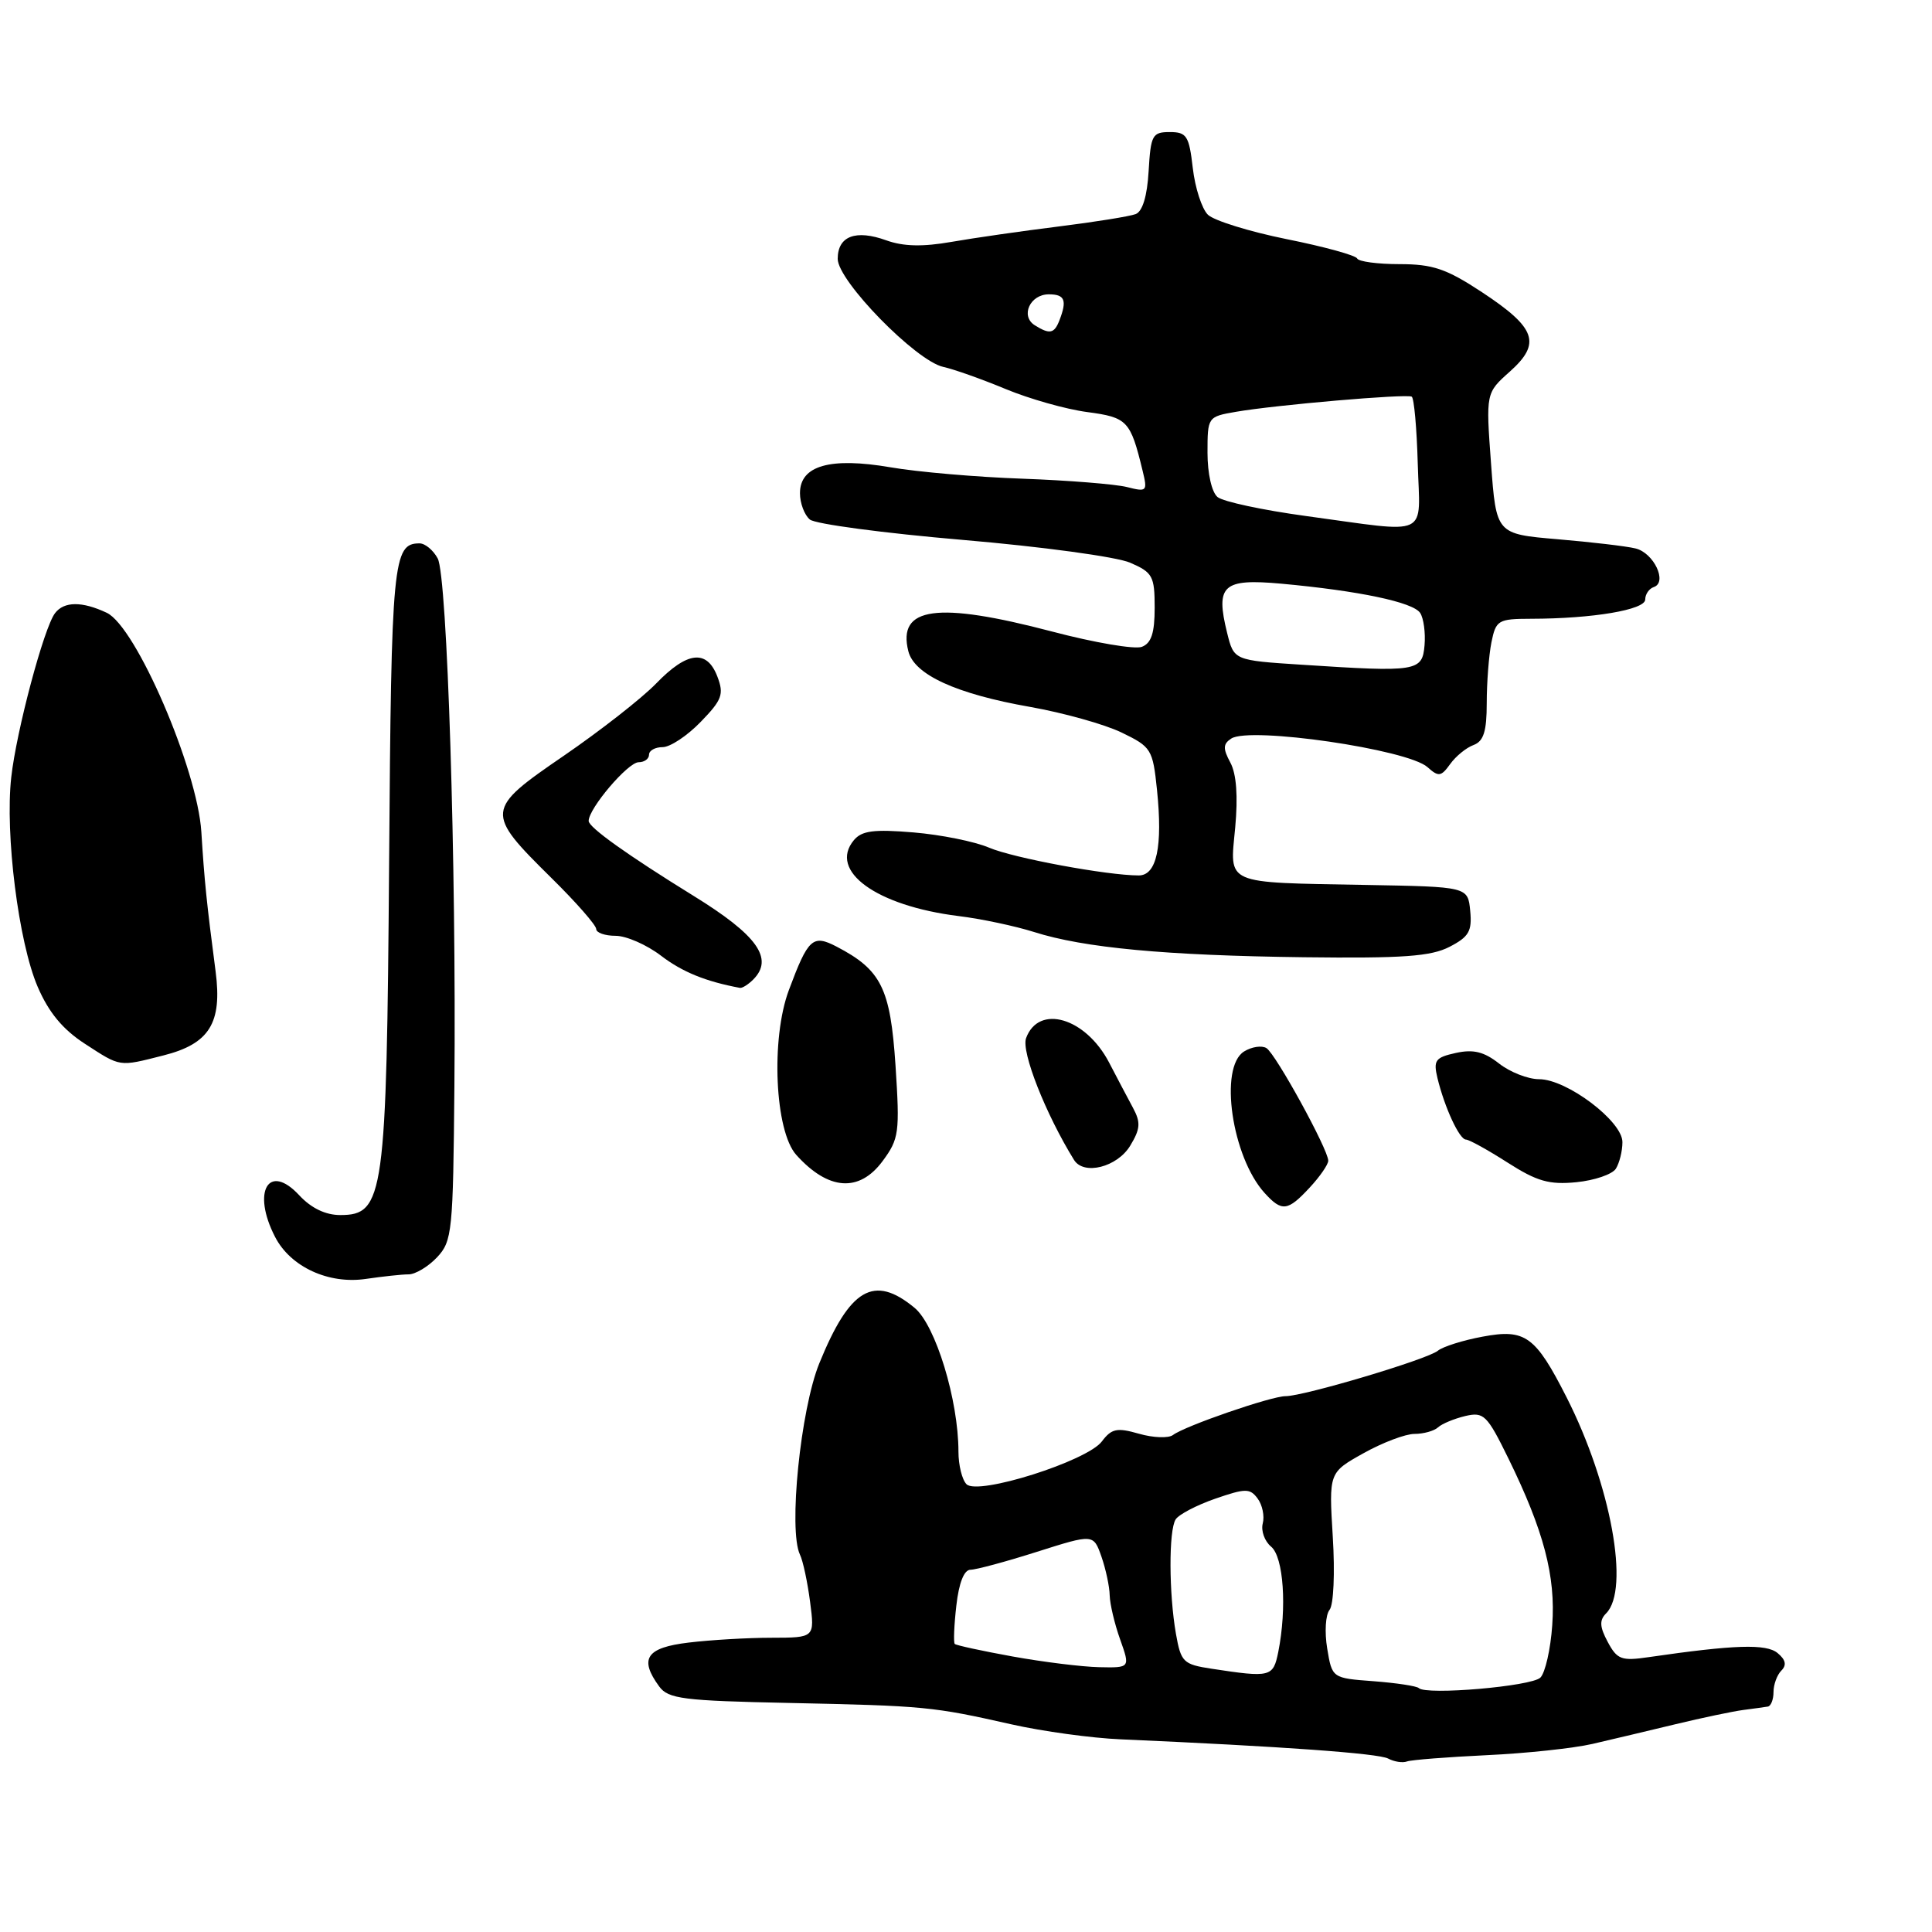 <?xml version="1.0" encoding="UTF-8" standalone="no"?>
<!DOCTYPE svg PUBLIC "-//W3C//DTD SVG 1.1//EN" "http://www.w3.org/Graphics/SVG/1.1/DTD/svg11.dtd" >
<svg xmlns="http://www.w3.org/2000/svg" xmlns:xlink="http://www.w3.org/1999/xlink" version="1.1" viewBox="0 0 256 256">
 <g >
 <path fill="currentColor"
d=" M 197.00 232.57 C 202.22 232.33 208.53 231.65 211.00 231.08 C 213.47 230.51 218.43 229.33 222.00 228.47 C 225.57 227.61 229.62 226.76 231.00 226.58 C 232.38 226.40 233.84 226.20 234.25 226.13 C 234.66 226.06 235.00 225.19 235.00 224.20 C 235.00 223.21 235.47 221.93 236.04 221.36 C 236.77 220.63 236.61 219.92 235.54 219.04 C 234.05 217.79 229.82 217.93 218.46 219.58 C 214.85 220.11 214.28 219.90 213.03 217.56 C 211.96 215.56 211.91 214.69 212.82 213.78 C 215.99 210.61 213.46 196.76 207.60 185.19 C 203.45 177.02 202.12 176.05 196.47 177.11 C 193.85 177.59 191.18 178.44 190.52 178.98 C 189.15 180.12 172.78 185.00 170.34 185.00 C 168.45 185.00 157.02 188.94 155.42 190.15 C 154.83 190.59 152.81 190.52 150.93 189.98 C 148.00 189.14 147.29 189.29 146.00 191.00 C 144.03 193.61 129.58 198.18 128.07 196.67 C 127.48 196.08 127.00 194.14 127.00 192.36 C 127.00 185.52 123.97 175.59 121.18 173.29 C 115.80 168.84 112.61 170.70 108.56 180.65 C 106.07 186.79 104.45 202.77 106.00 206.00 C 106.40 206.82 107.00 209.64 107.34 212.25 C 107.96 217.00 107.96 217.00 102.23 217.01 C 99.08 217.01 94.14 217.30 91.25 217.65 C 85.63 218.32 84.65 219.78 87.35 223.47 C 88.55 225.11 90.52 225.36 104.60 225.65 C 122.52 226.03 123.59 226.13 134.00 228.48 C 138.12 229.41 144.65 230.31 148.50 230.47 C 169.88 231.41 182.66 232.33 183.94 233.02 C 184.73 233.44 185.86 233.62 186.44 233.40 C 187.02 233.19 191.78 232.82 197.00 232.57 Z  M 54.14 168.86 C 55.04 168.86 56.74 167.84 57.91 166.60 C 59.92 164.46 60.04 163.23 60.21 143.92 C 60.47 114.53 59.27 76.37 58.00 74.00 C 57.41 72.90 56.33 72.00 55.59 72.00 C 52.07 72.00 51.85 74.30 51.56 114.19 C 51.23 158.54 50.89 161.00 45.09 161.00 C 43.13 161.00 41.24 160.09 39.65 158.38 C 35.59 154.00 33.34 157.89 36.45 163.90 C 38.50 167.88 43.55 170.20 48.50 169.46 C 50.70 169.14 53.24 168.86 54.14 168.86 Z  M 173.55 157.35 C 174.90 155.90 176.00 154.30 176.00 153.80 C 176.00 152.32 169.04 139.64 167.81 138.88 C 167.19 138.50 165.85 138.70 164.84 139.33 C 161.50 141.42 163.22 153.27 167.56 158.07 C 169.86 160.60 170.62 160.51 173.55 157.35 Z  M 116.95 153.85 C 119.13 150.90 119.24 150.09 118.66 141.18 C 117.98 130.95 116.78 128.52 110.85 125.43 C 107.69 123.79 107.09 124.33 104.53 131.19 C 102.12 137.63 102.67 149.87 105.51 153.03 C 109.76 157.75 113.85 158.04 116.95 153.85 Z  M 214.11 154.86 C 214.58 154.11 214.98 152.53 214.98 151.34 C 215.00 148.58 207.62 143.00 203.94 143.00 C 202.47 143.00 200.08 142.06 198.63 140.92 C 196.64 139.36 195.23 139.01 192.91 139.52 C 190.18 140.12 189.91 140.50 190.47 142.85 C 191.42 146.76 193.38 151.00 194.25 151.00 C 194.66 151.00 197.14 152.37 199.75 154.04 C 203.66 156.54 205.27 157.00 208.87 156.65 C 211.28 156.41 213.63 155.61 214.11 154.86 Z  M 149.76 151.81 C 151.10 149.59 151.17 148.74 150.14 146.82 C 149.45 145.54 148.02 142.83 146.96 140.79 C 143.85 134.84 137.63 133.01 135.96 137.56 C 135.30 139.36 138.55 147.61 142.31 153.69 C 143.60 155.78 148.03 154.66 149.76 151.81 Z  M 21.62 139.86 C 27.75 138.32 29.46 135.57 28.57 128.73 C 27.38 119.65 27.08 116.67 26.68 110.24 C 26.16 101.91 18.02 83.03 14.15 81.20 C 10.88 79.66 8.49 79.67 7.29 81.25 C 5.82 83.17 2.17 96.85 1.49 103.00 C 0.65 110.53 2.46 124.87 4.99 130.75 C 6.45 134.15 8.32 136.41 11.24 138.30 C 16.03 141.41 15.70 141.36 21.62 139.86 Z  M 99.80 129.80 C 102.57 127.03 100.36 123.92 91.89 118.70 C 83.15 113.30 78.00 109.63 78.00 108.78 C 78.00 107.12 83.21 101.00 84.62 101.00 C 85.38 101.00 86.00 100.55 86.00 100.00 C 86.00 99.45 86.81 99.00 87.80 99.00 C 88.80 99.00 91.06 97.50 92.84 95.66 C 95.68 92.74 95.95 92.00 95.06 89.66 C 93.67 86.01 91.07 86.30 86.95 90.56 C 85.05 92.52 79.54 96.83 74.71 100.14 C 64.27 107.29 64.24 107.62 73.08 116.35 C 76.34 119.56 79.00 122.60 79.00 123.10 C 79.00 123.59 80.16 124.00 81.57 124.00 C 82.98 124.00 85.68 125.18 87.58 126.63 C 90.42 128.80 93.50 130.05 98.05 130.90 C 98.35 130.95 99.14 130.46 99.80 129.80 Z  M 192.07 125.46 C 194.64 124.13 195.07 123.39 194.81 120.69 C 194.50 117.50 194.50 117.50 181.00 117.26 C 162.03 116.91 162.95 117.32 163.67 109.66 C 164.05 105.51 163.84 102.56 163.03 101.05 C 162.03 99.19 162.05 98.58 163.15 97.86 C 165.63 96.25 186.52 99.29 189.15 101.65 C 190.61 102.96 190.95 102.92 192.15 101.25 C 192.89 100.21 194.29 99.07 195.25 98.72 C 196.59 98.22 197.00 96.91 197.00 93.16 C 197.00 90.46 197.28 86.84 197.62 85.12 C 198.22 82.17 198.50 82.00 202.88 81.99 C 211.04 81.98 218.00 80.80 218.00 79.44 C 218.00 78.74 218.51 78.00 219.13 77.79 C 220.99 77.17 219.14 73.25 216.71 72.67 C 215.50 72.37 210.85 71.83 206.38 71.45 C 198.26 70.76 198.26 70.76 197.57 61.42 C 196.88 52.07 196.88 52.07 200.07 49.23 C 204.26 45.48 203.55 43.45 196.36 38.71 C 191.65 35.61 189.85 35.00 185.44 35.00 C 182.54 35.00 180.02 34.66 179.83 34.25 C 179.65 33.84 175.45 32.68 170.50 31.69 C 165.55 30.69 160.85 29.23 160.05 28.45 C 159.25 27.66 158.35 24.88 158.05 22.26 C 157.56 18.00 157.24 17.50 155.00 17.50 C 152.69 17.50 152.48 17.90 152.20 22.66 C 152.01 25.99 151.39 28.02 150.48 28.37 C 149.69 28.67 145.10 29.41 140.28 30.01 C 135.45 30.61 129.06 31.53 126.08 32.05 C 122.27 32.72 119.70 32.66 117.45 31.85 C 113.39 30.38 111.00 31.28 111.00 34.30 C 111.00 37.22 121.38 47.84 125.00 48.62 C 126.38 48.92 130.08 50.23 133.23 51.54 C 136.38 52.85 141.25 54.23 144.06 54.60 C 149.39 55.31 149.79 55.73 151.40 62.37 C 152.07 65.12 151.98 65.21 149.30 64.53 C 147.76 64.15 141.55 63.65 135.50 63.43 C 129.45 63.22 121.58 62.54 118.00 61.92 C 109.99 60.55 106.00 61.69 106.00 65.35 C 106.00 66.67 106.59 68.24 107.31 68.84 C 108.03 69.44 117.15 70.65 127.56 71.54 C 138.02 72.43 147.96 73.78 149.75 74.56 C 152.73 75.85 153.00 76.34 153.00 80.52 C 153.00 83.87 152.56 85.23 151.30 85.71 C 150.37 86.07 145.01 85.16 139.40 83.68 C 124.17 79.68 118.88 80.40 120.36 86.29 C 121.14 89.40 126.70 91.95 136.50 93.67 C 140.90 94.45 146.35 95.97 148.61 97.06 C 152.56 98.97 152.75 99.27 153.31 104.68 C 154.08 112.18 153.27 116.00 150.89 116.00 C 146.71 116.00 134.27 113.69 131.06 112.32 C 129.17 111.51 124.66 110.60 121.04 110.30 C 115.78 109.86 114.19 110.07 113.14 111.33 C 109.75 115.41 116.11 120.02 127.00 121.38 C 130.03 121.75 134.53 122.71 137.00 123.49 C 143.62 125.60 154.46 126.61 172.76 126.84 C 185.89 127.00 189.61 126.73 192.07 125.46 Z  M 188.00 223.68 C 187.72 223.41 185.03 223.00 182.01 222.77 C 176.51 222.36 176.51 222.36 175.86 218.43 C 175.50 216.27 175.64 213.97 176.17 213.32 C 176.71 212.66 176.90 208.43 176.60 203.63 C 176.08 195.12 176.08 195.12 180.67 192.56 C 183.19 191.15 186.23 190.00 187.43 190.00 C 188.62 190.00 190.03 189.61 190.55 189.13 C 191.07 188.65 192.70 187.98 194.16 187.63 C 196.61 187.06 197.04 187.48 199.87 193.25 C 204.56 202.83 206.15 208.84 205.68 215.35 C 205.46 218.53 204.75 221.65 204.11 222.29 C 202.95 223.45 188.97 224.65 188.00 223.68 Z  M 160.51 221.11 C 156.79 220.54 156.48 220.24 155.82 216.50 C 154.88 211.15 154.85 202.78 155.78 201.33 C 156.19 200.68 158.54 199.45 161.01 198.59 C 165.04 197.20 165.62 197.19 166.64 198.56 C 167.27 199.40 167.58 200.89 167.32 201.87 C 167.07 202.84 167.57 204.23 168.43 204.94 C 170.08 206.31 170.54 213.05 169.38 218.88 C 168.70 222.23 168.39 222.31 160.51 221.11 Z  M 134.16 219.49 C 130.13 218.76 126.68 218.01 126.51 217.83 C 126.33 217.65 126.42 215.36 126.72 212.75 C 127.06 209.73 127.75 208.00 128.59 208.00 C 129.32 208.00 133.29 206.93 137.41 205.62 C 144.89 203.25 144.89 203.25 145.95 206.27 C 146.53 207.94 147.02 210.24 147.04 211.40 C 147.07 212.55 147.69 215.19 148.43 217.25 C 149.76 221.00 149.76 221.00 145.63 220.91 C 143.36 220.86 138.20 220.22 134.16 219.49 Z  M 172.50 88.08 C 163.50 87.50 163.50 87.50 162.60 83.86 C 161.04 77.54 162.02 76.64 169.77 77.34 C 180.03 78.28 187.25 79.79 188.18 81.22 C 188.64 81.92 188.90 83.85 188.76 85.50 C 188.46 88.97 187.80 89.08 172.50 88.08 Z  M 173.08 68.38 C 167.35 67.60 162.06 66.47 161.33 65.86 C 160.56 65.22 160.00 62.74 160.00 59.99 C 160.00 55.26 160.03 55.21 163.75 54.57 C 168.96 53.66 186.38 52.16 187.06 52.56 C 187.37 52.74 187.73 56.74 187.86 61.44 C 188.14 71.40 189.75 70.64 173.08 68.38 Z  M 137.10 43.09 C 135.18 41.87 136.49 39.00 138.97 39.00 C 141.09 39.00 141.41 39.77 140.39 42.42 C 139.70 44.22 139.09 44.34 137.10 43.09 Z "/>
</g>
</svg>